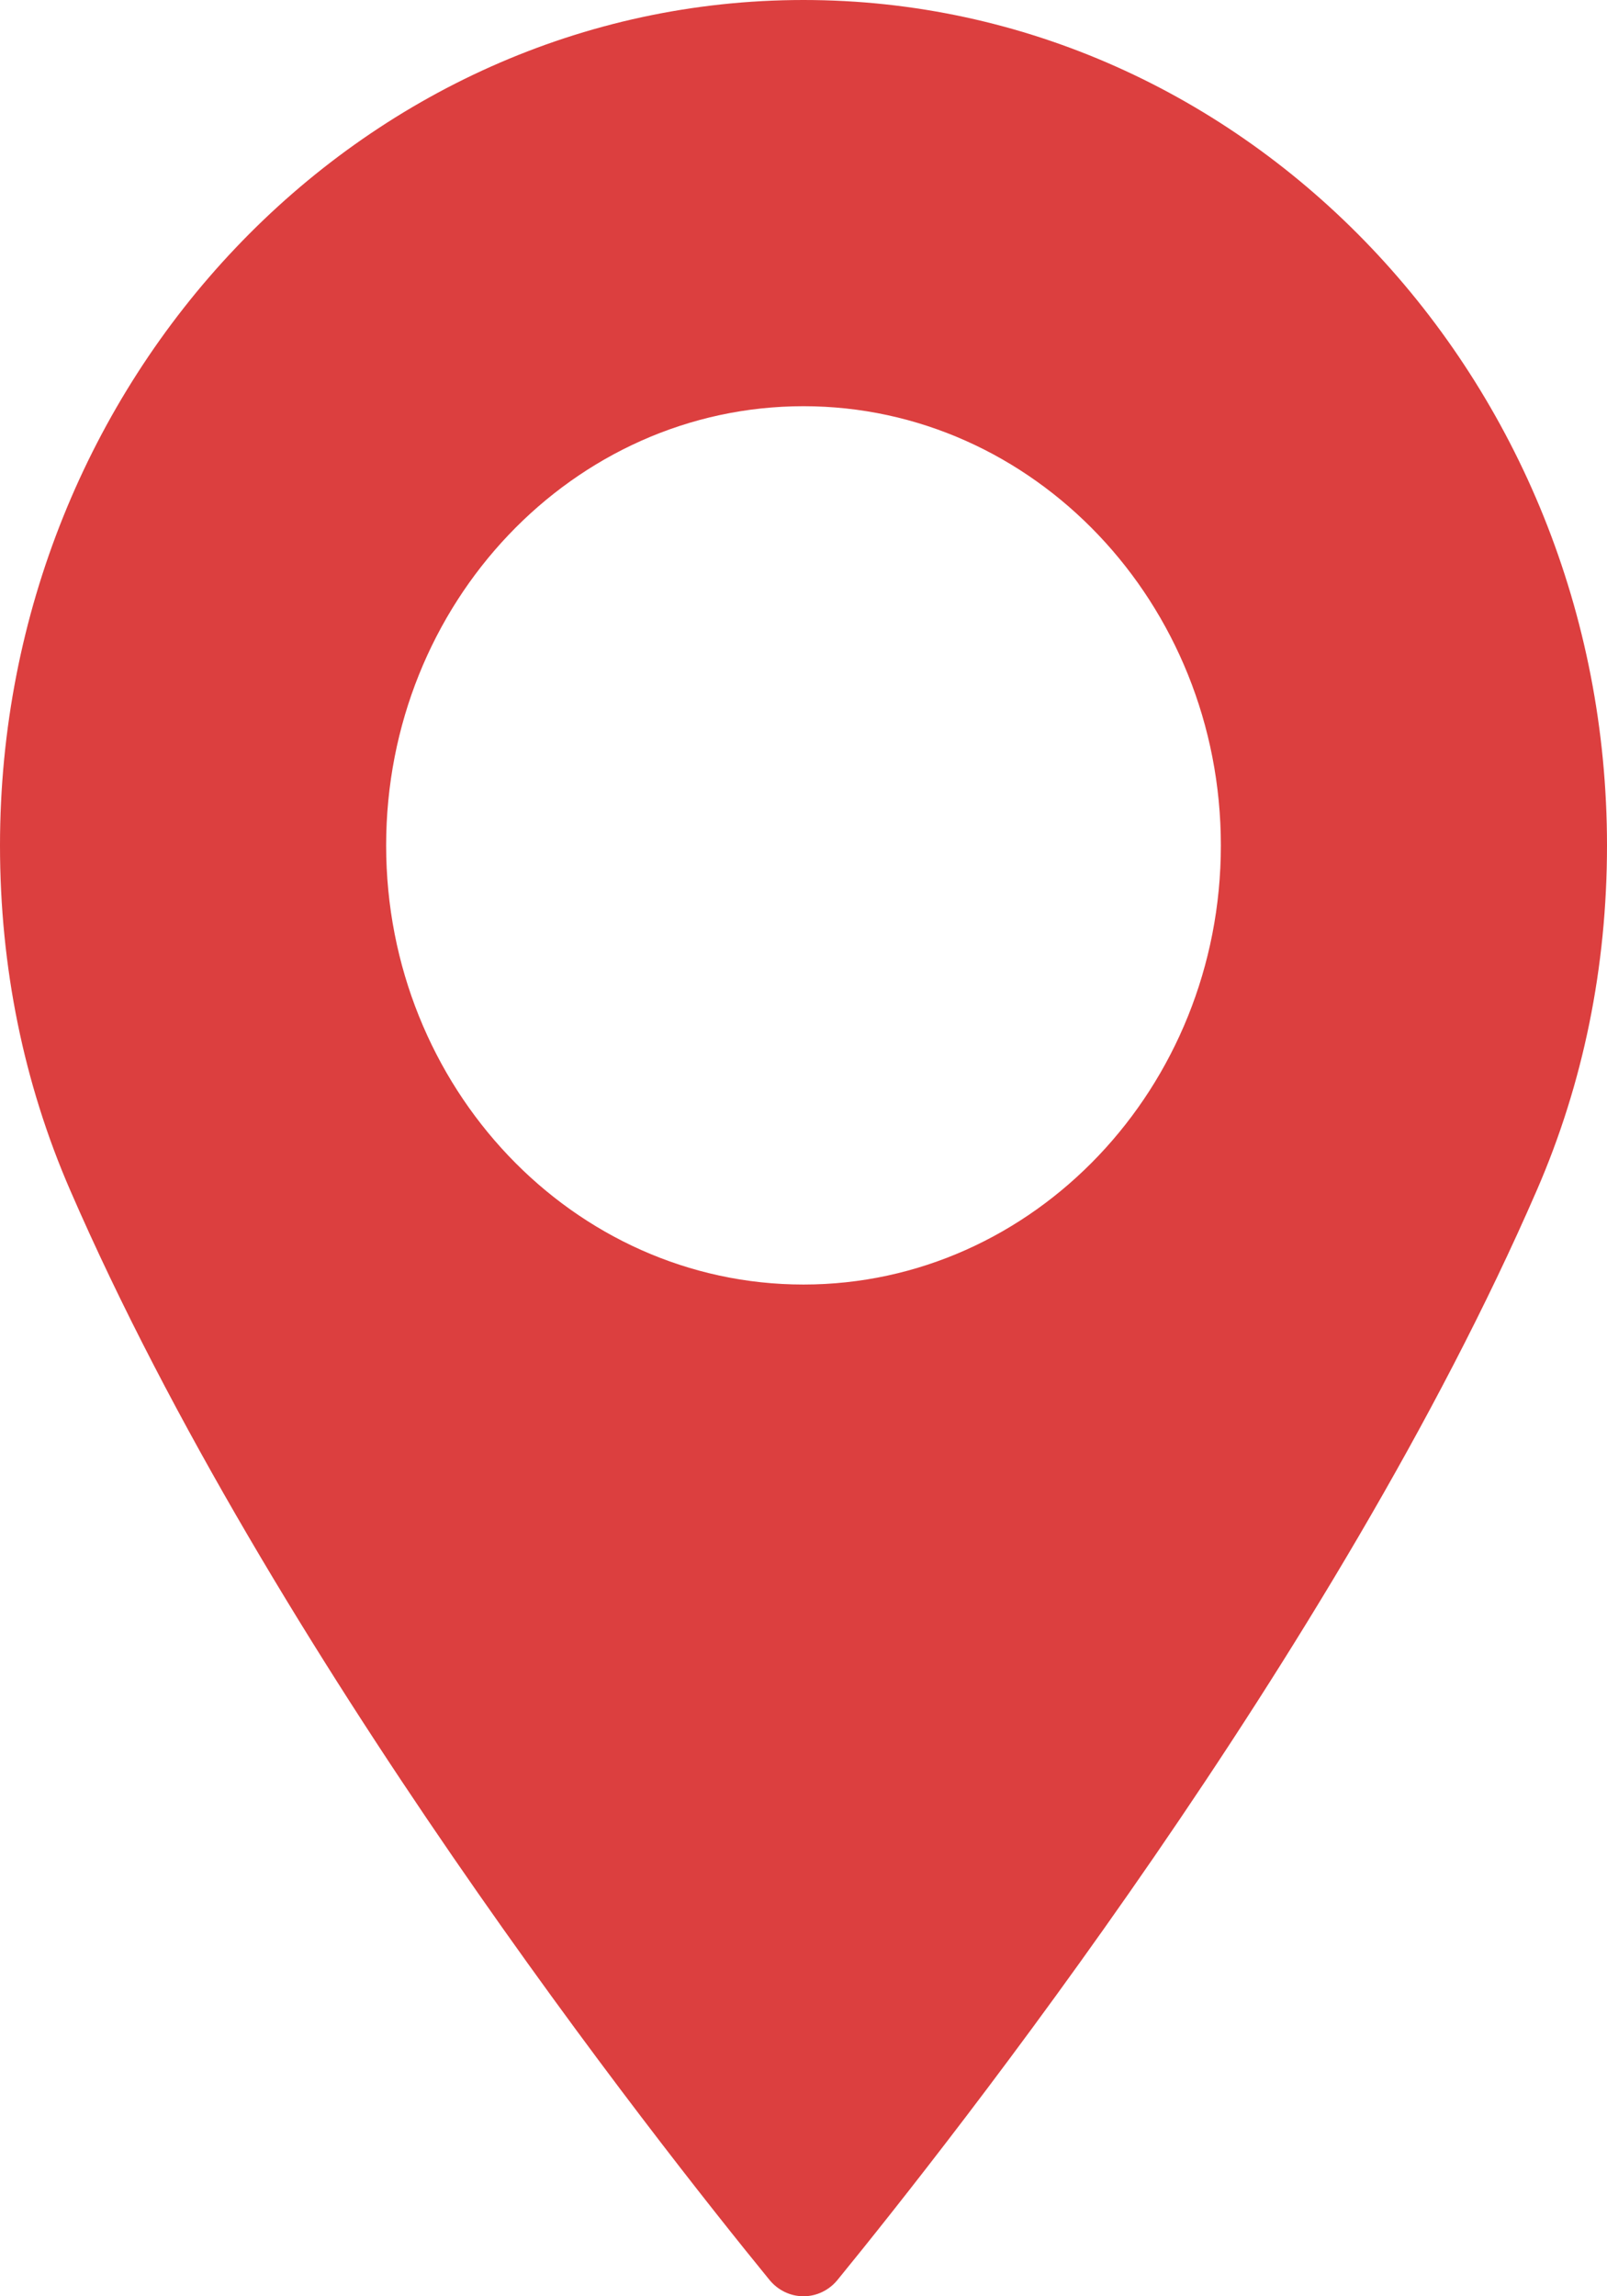 <svg width="7" height="10" viewBox="0 0 7 10" fill="none" xmlns="http://www.w3.org/2000/svg">
<path d="M3.5 0C1.57 0 0 1.652 0 3.682C0 4.211 0.103 4.717 0.306 5.184C1.181 7.199 2.859 9.325 3.352 9.929C3.389 9.974 3.443 10 3.5 10C3.557 10 3.611 9.974 3.648 9.929C4.141 9.325 5.819 7.199 6.694 5.184C6.897 4.717 7 4.211 7 3.682C7 1.652 5.43 0 3.5 0ZM3.5 5.594C2.497 5.594 1.682 4.736 1.682 3.682C1.682 2.627 2.497 1.769 3.5 1.769C4.502 1.769 5.318 2.627 5.318 3.682C5.318 4.736 4.502 5.594 3.5 5.594Z" fill="#DC3F3F"/>
</svg>